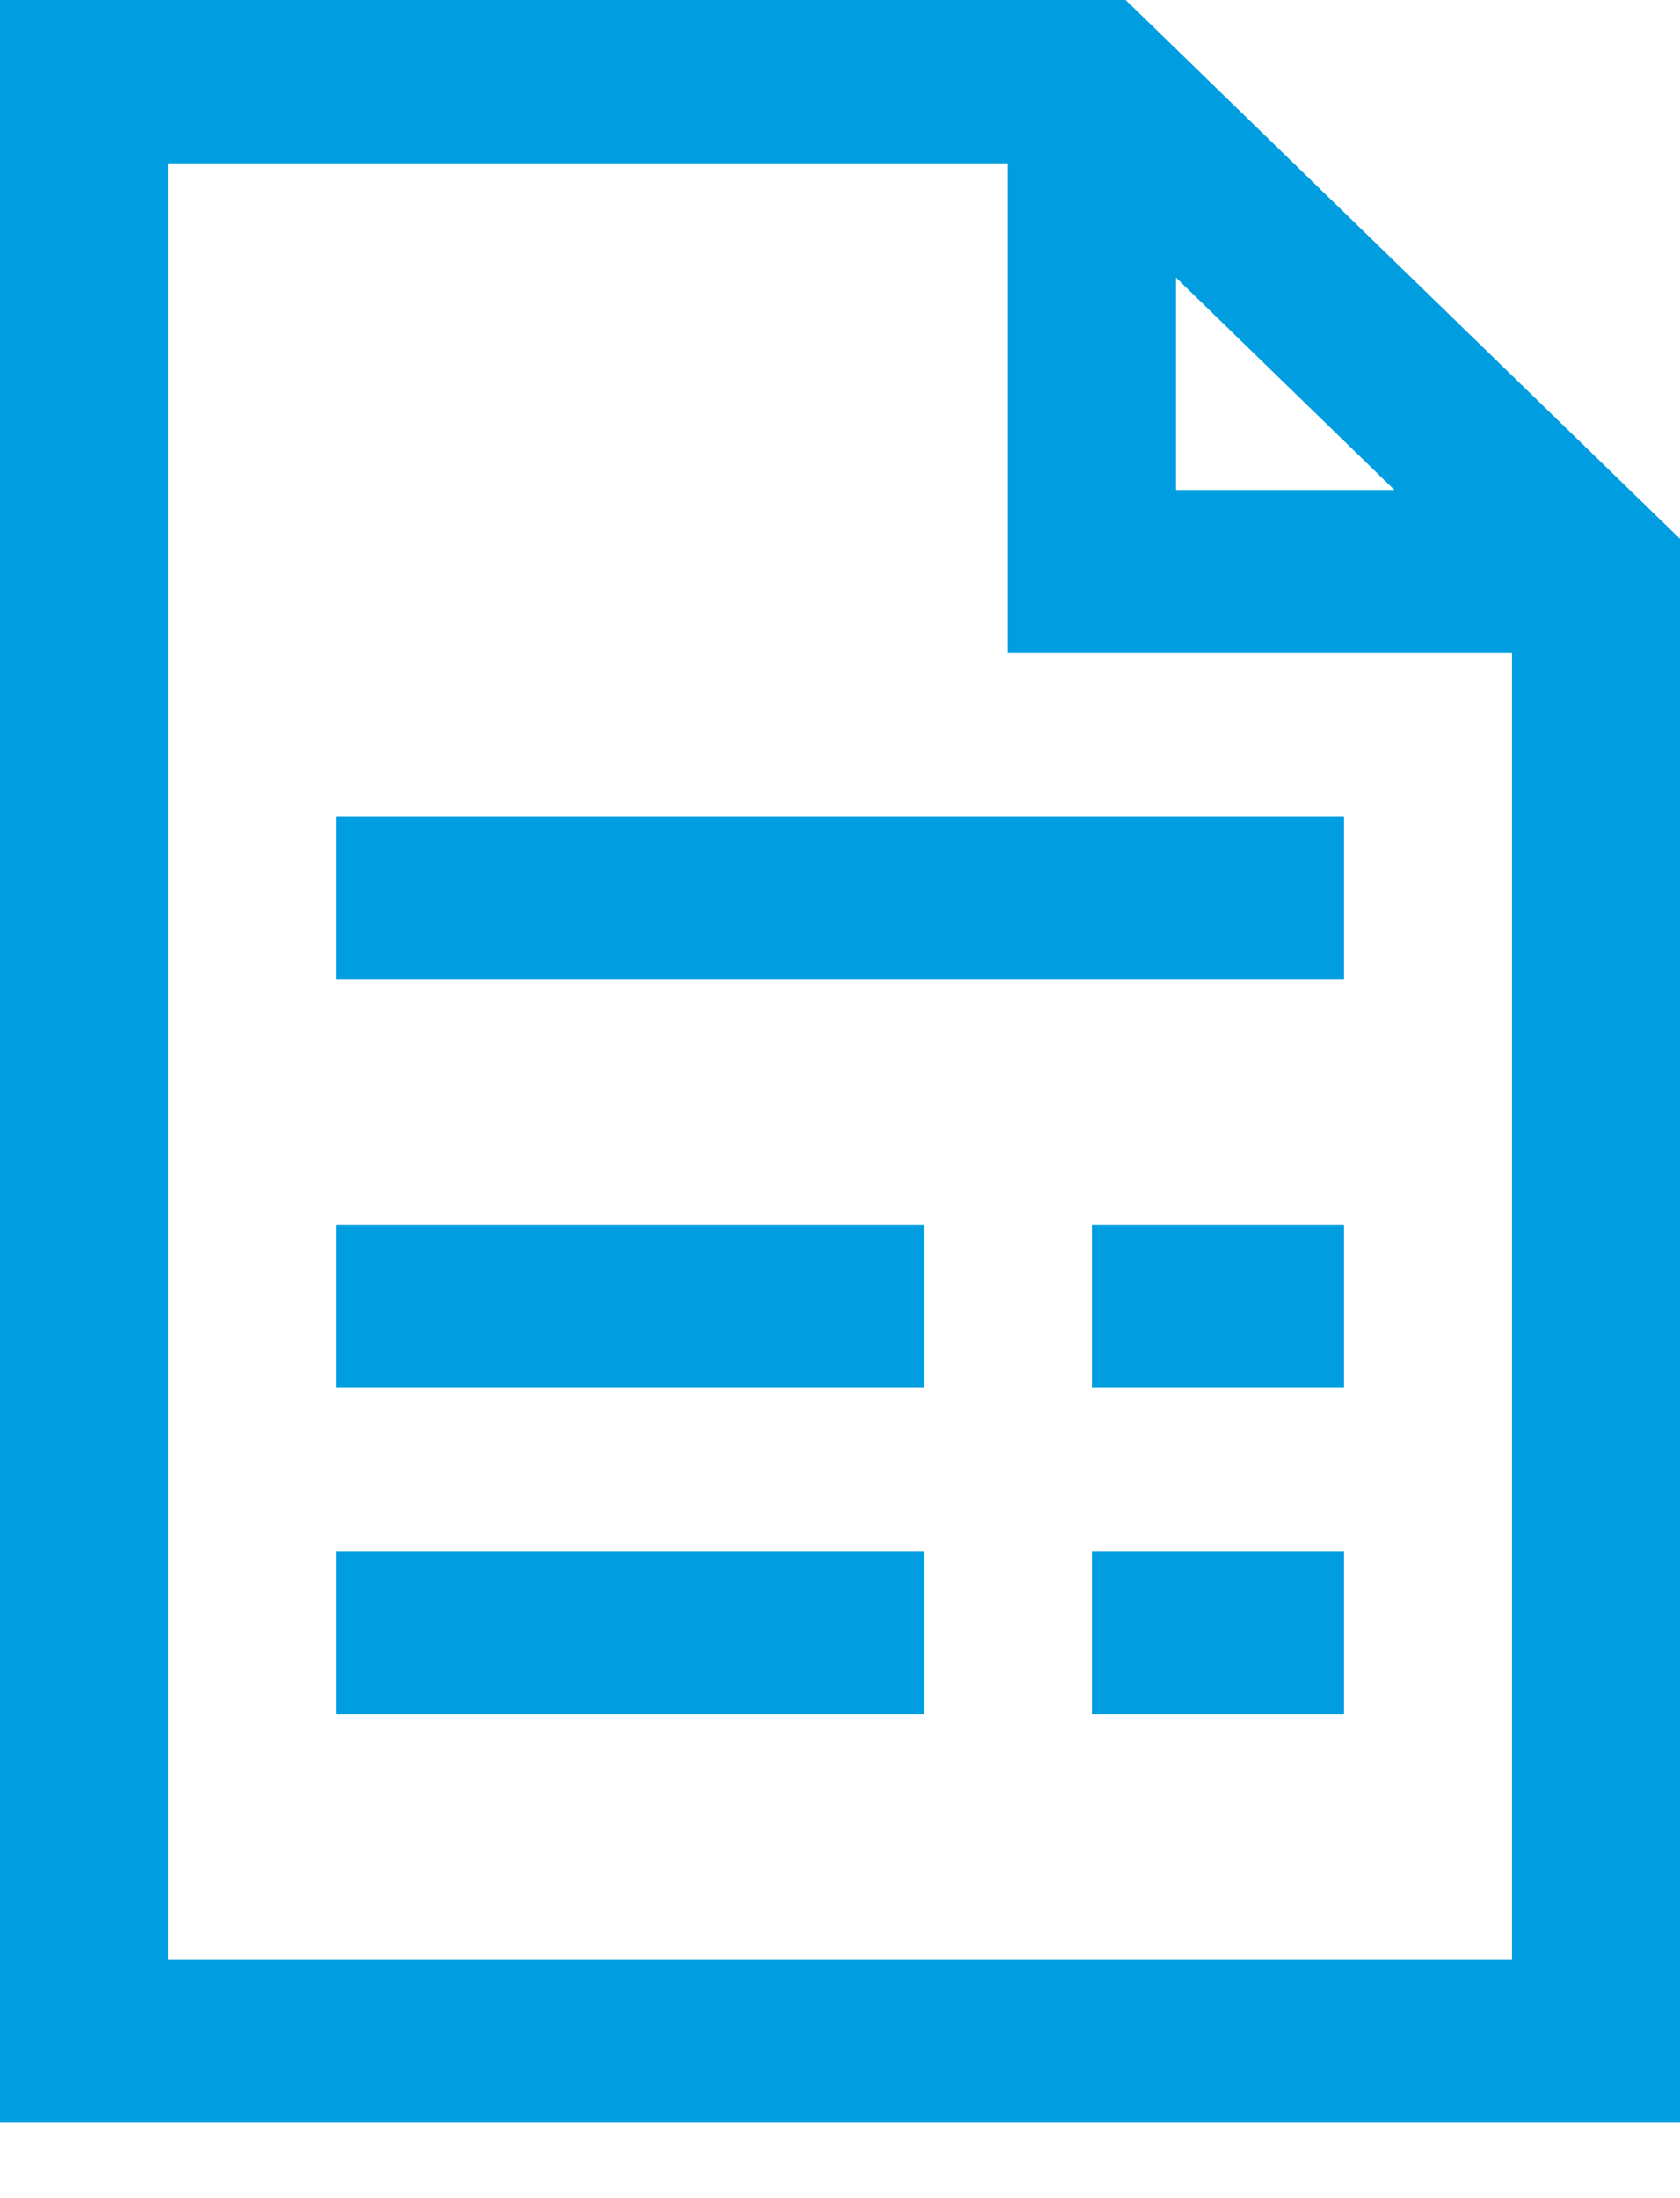<svg width="13" height="17" viewBox="0 0 13 17" fill="none" xmlns="http://www.w3.org/2000/svg">
<path d="M0 0V16.417H13V4.167L12.805 3.978L8.905 0.189L8.71 0H0ZM1.3 1.263H7.8V5.051H11.7V15.154H1.3V1.263ZM9.1 2.147L10.79 3.789H9.1V2.147ZM2.6 6.314V7.577H10.4V6.314H2.6ZM2.6 9.471V10.734H7.15V9.471H2.6ZM8.45 9.471V10.734H10.4V9.471H8.45ZM2.6 11.997V13.26H7.15V11.997H2.6ZM8.45 11.997V13.26H10.4V11.997H8.45Z" fill="#009EE0"/>
</svg>
